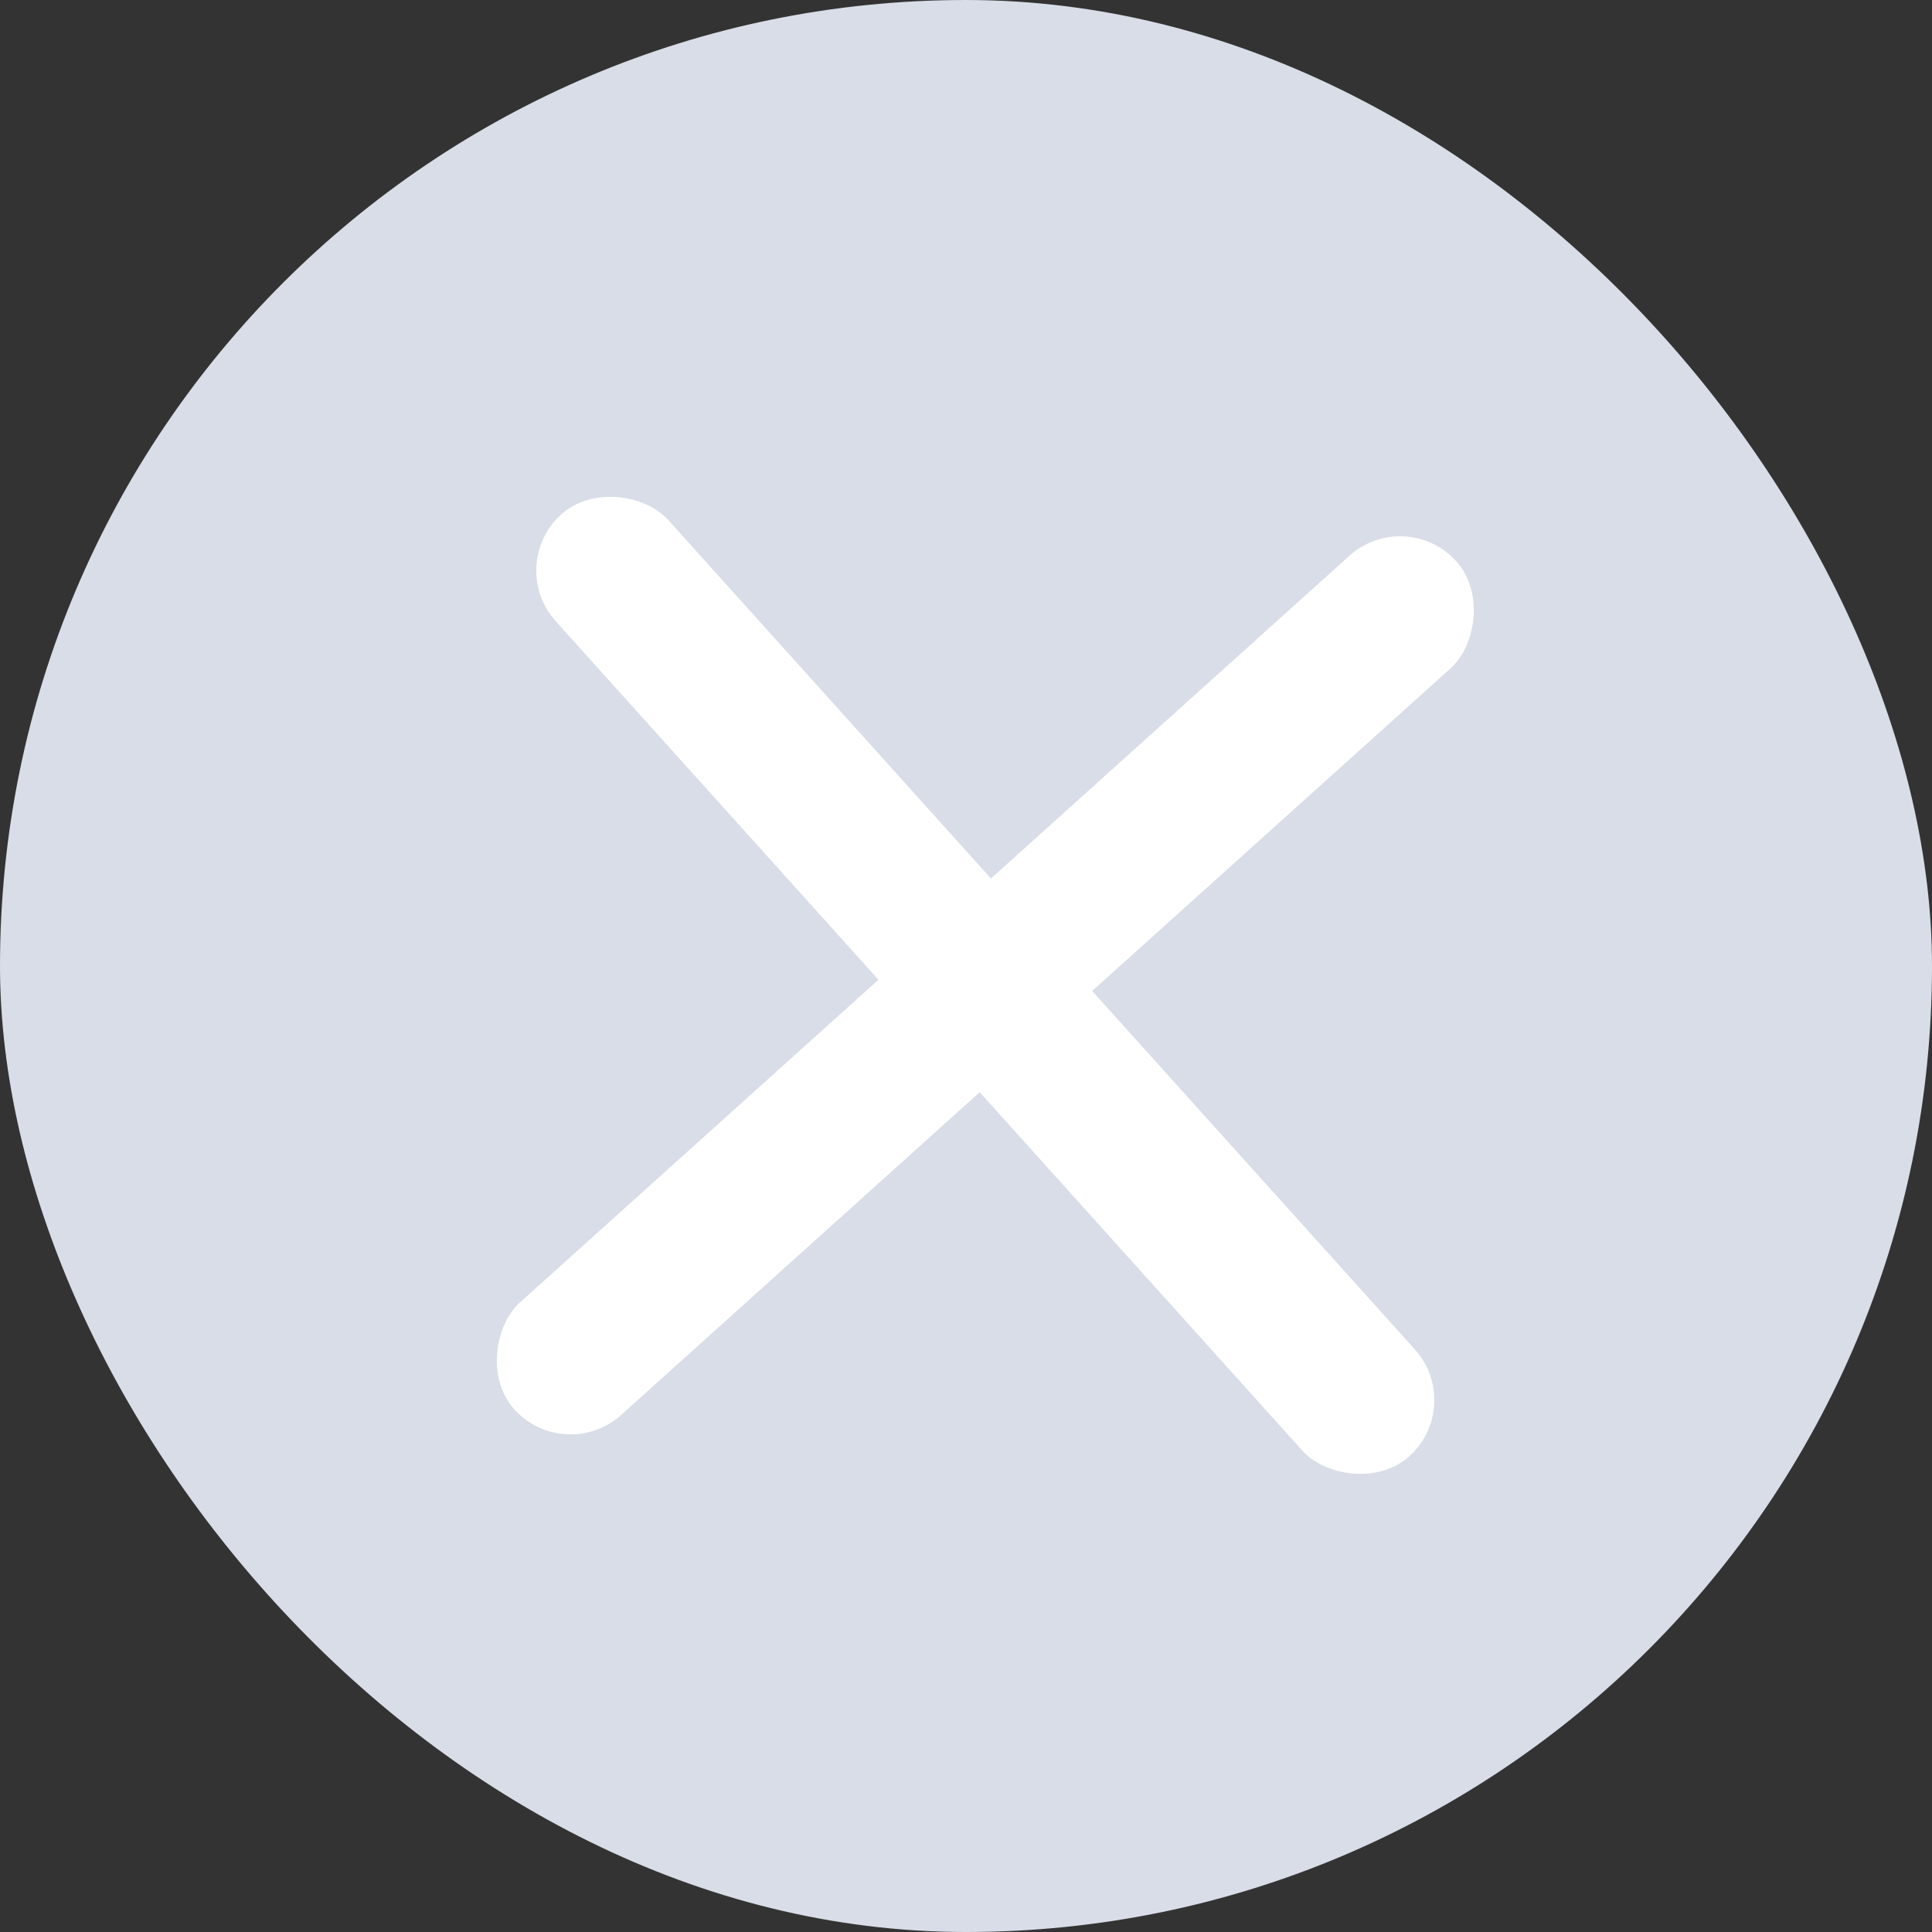 <svg width="49" height="49" viewBox="0 0 49 49" fill="none" xmlns="http://www.w3.org/2000/svg">
<rect x="0" y="0" width="49" height="49" fill="#333333" stroke="none"/>
<rect width="49" height="49" rx="24.5" fill="#D8DDE7"/>
<rect x="35.652" y="12.811" width="3.838" height="32.146" rx="1.919" transform="rotate(48.008 35.652 12.811)" fill="white"/>
<rect x="12.81" y="14.328" width="3.838" height="32.146" rx="1.919" transform="rotate(-41.992 12.81 14.328)" fill="white"/>
</svg>
